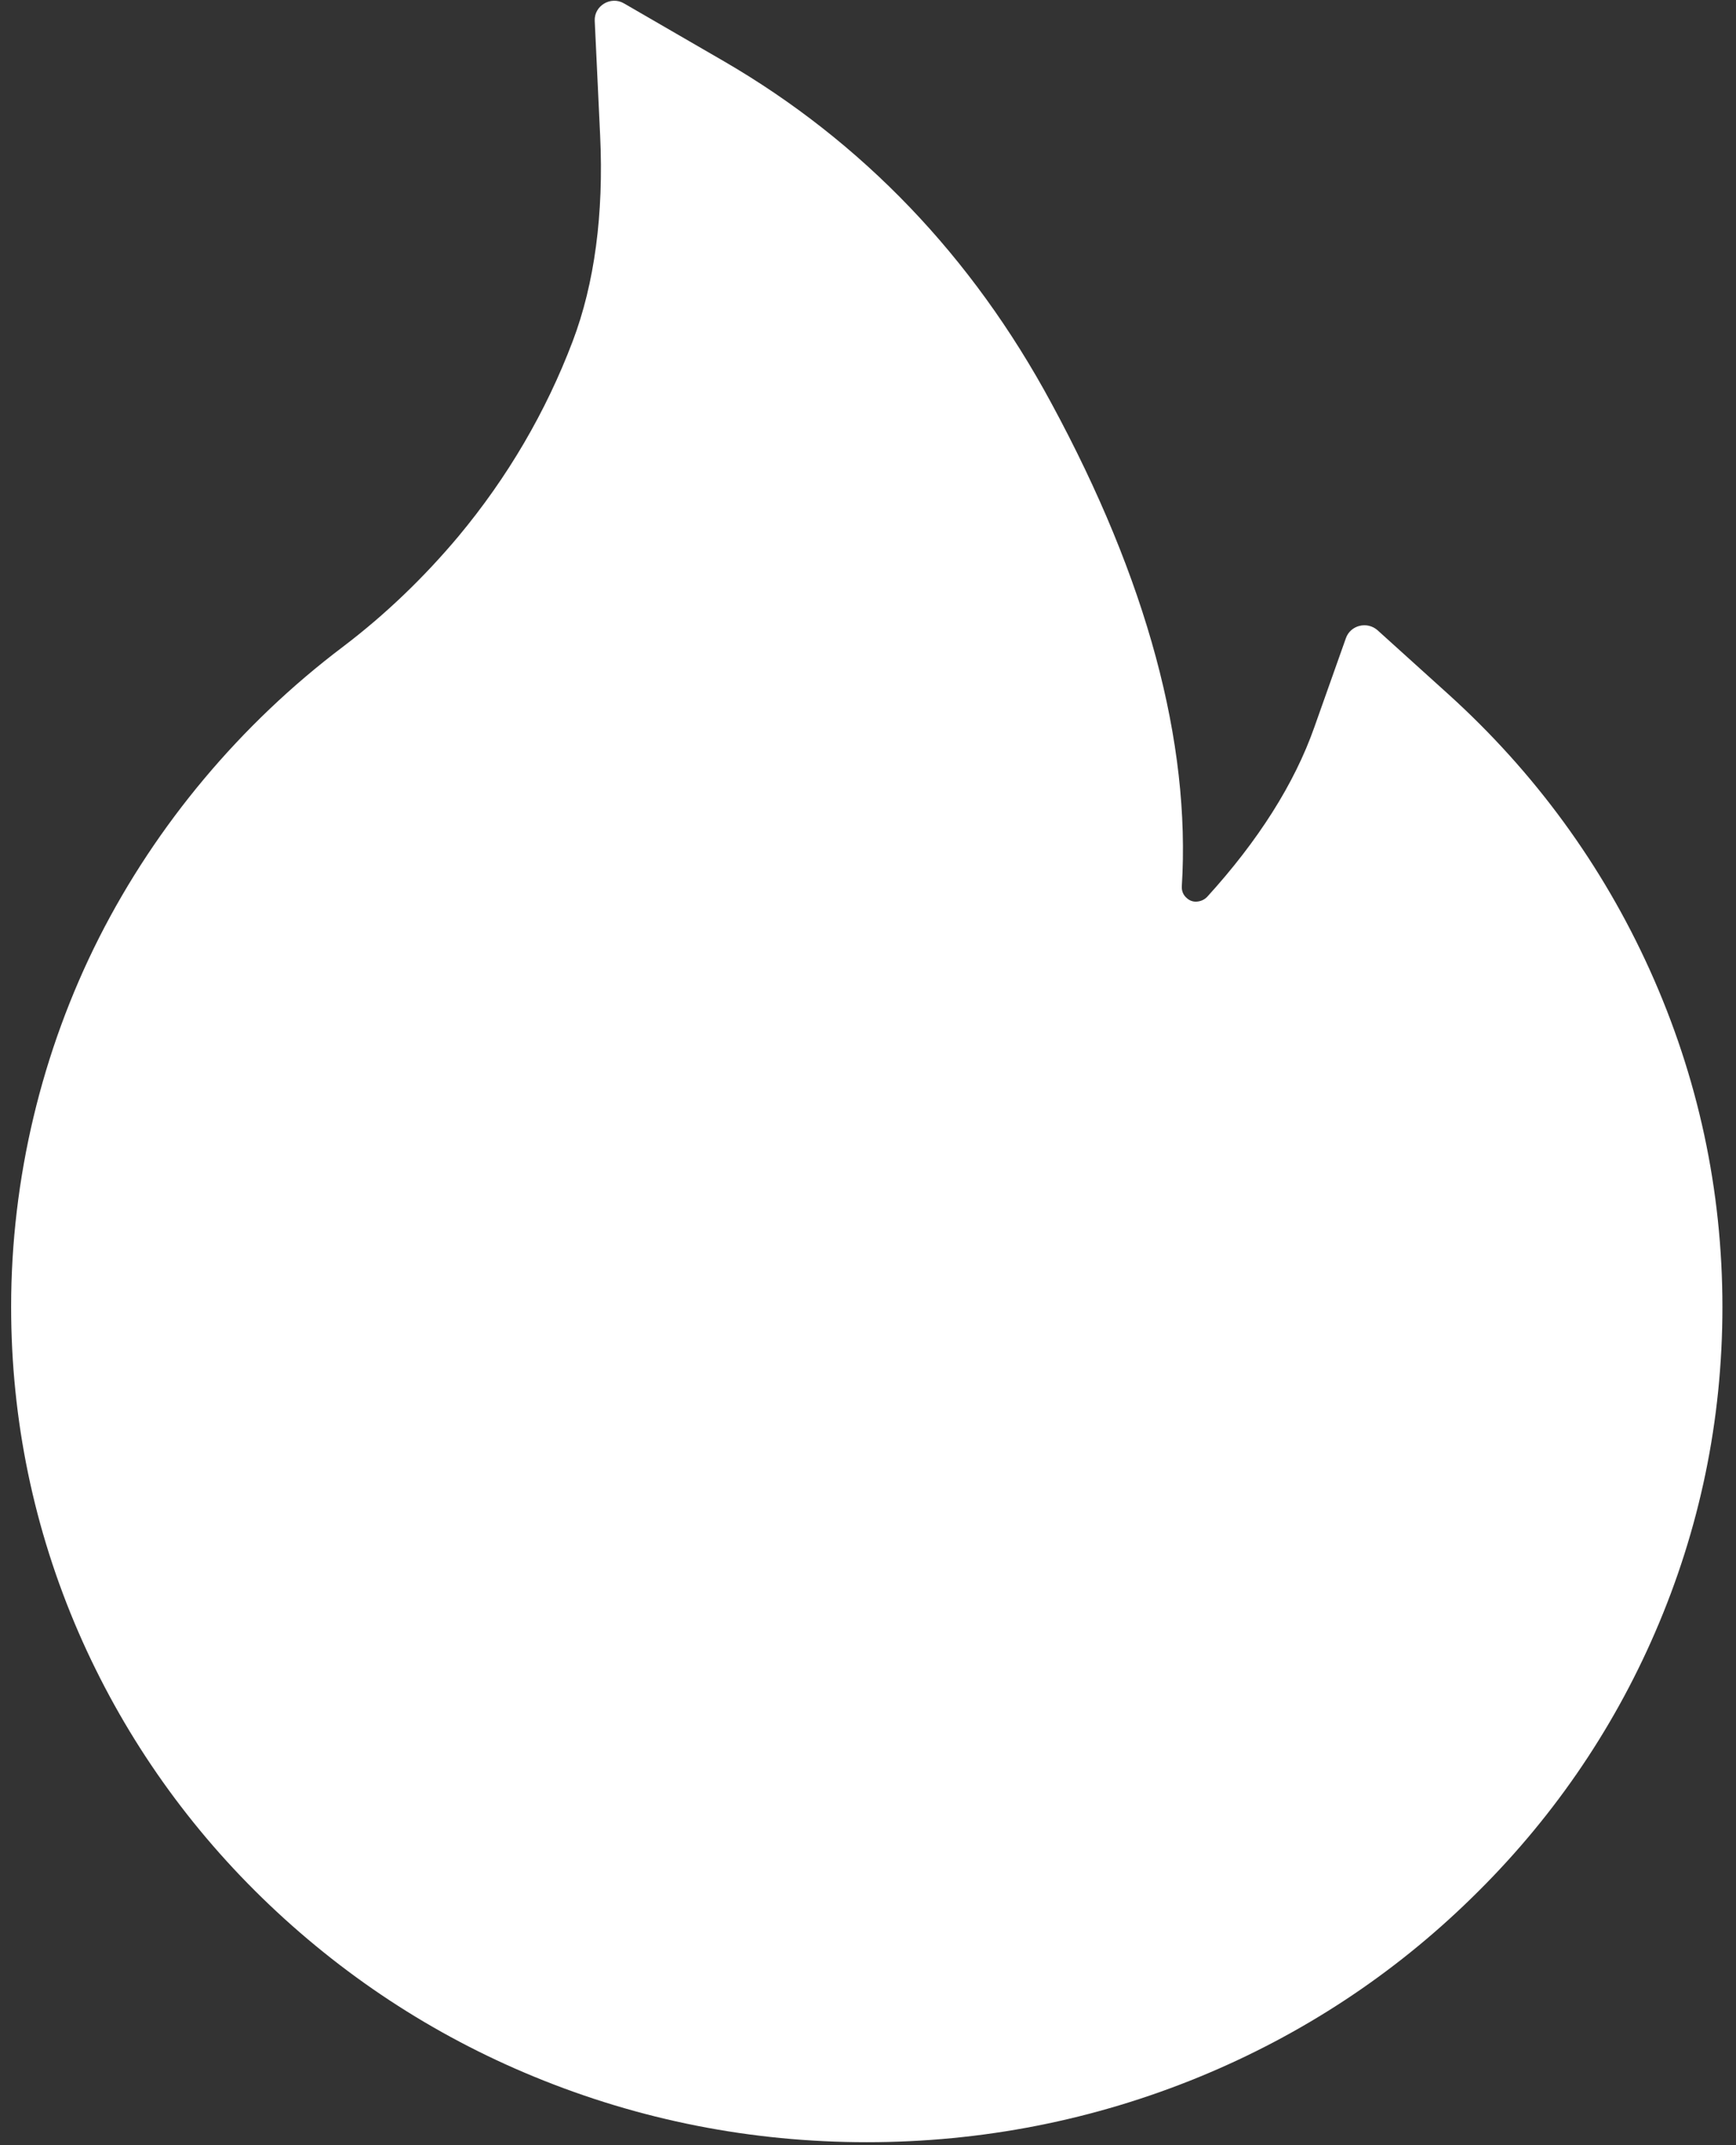 ﻿<?xml version="1.0" encoding="utf-8"?>
<svg version="1.1" xmlns:xlink="http://www.w3.org/1999/xlink" width="17px" height="21px" xmlns="http://www.w3.org/2000/svg">
  <rect width="100%" height="100%" fill="#333333" stroke="none"/>
  <g transform="matrix(1 0 0 1 -22 -308 )">
    <path d="M 16.867 12.796  C 16.867 11.652  16.629 10.542  16.155 9.494  C 15.691 8.468  15.027 7.559  14.182 6.795  L 13.489 6.169  C 13.387 6.08  13.225 6.12  13.18 6.247  L 12.87 7.121  C 12.677 7.669  12.323 8.229  11.821 8.78  C 11.795 8.807  11.76 8.823  11.723 8.826  C 11.685 8.83  11.648 8.817  11.621 8.791  C 11.587 8.763  11.571 8.721  11.573 8.679  C 11.661 7.268  11.233 5.677  10.295 3.946  C 9.519 2.507  8.44 1.385  7.093 0.602  L 6.11 0.033  C 5.982 -0.042  5.817 0.056  5.824 0.204  L 5.877 1.328  C 5.913 2.097  5.822 2.777  5.608 3.341  C 5.346 4.032  4.97 4.674  4.489 5.251  C 4.151 5.654  3.773 6.017  3.359 6.331  C 2.356 7.088  1.531 8.074  0.971 9.178  C 0.407 10.293  0.109 11.542  0.109 12.793  C 0.109 13.899  0.331 14.97  0.769 15.98  C 1.192 16.952  1.797 17.829  2.566 18.578  C 3.337 19.328  4.232 19.919  5.229 20.329  C 6.263 20.755  7.358 20.971  8.488 20.971  C 9.619 20.971  10.714 20.755  11.747 20.331  C 12.744 19.921  13.641 19.333  14.41 18.581  C 15.181 17.831  15.786 16.955  16.207 15.982  C 16.645 14.972  16.867 13.902  16.867 12.796  Z " fill-rule="nonzero" fill="#ffffff" stroke="none" transform="matrix(1 0 0 1 22 308 )" />
  </g>
</svg>